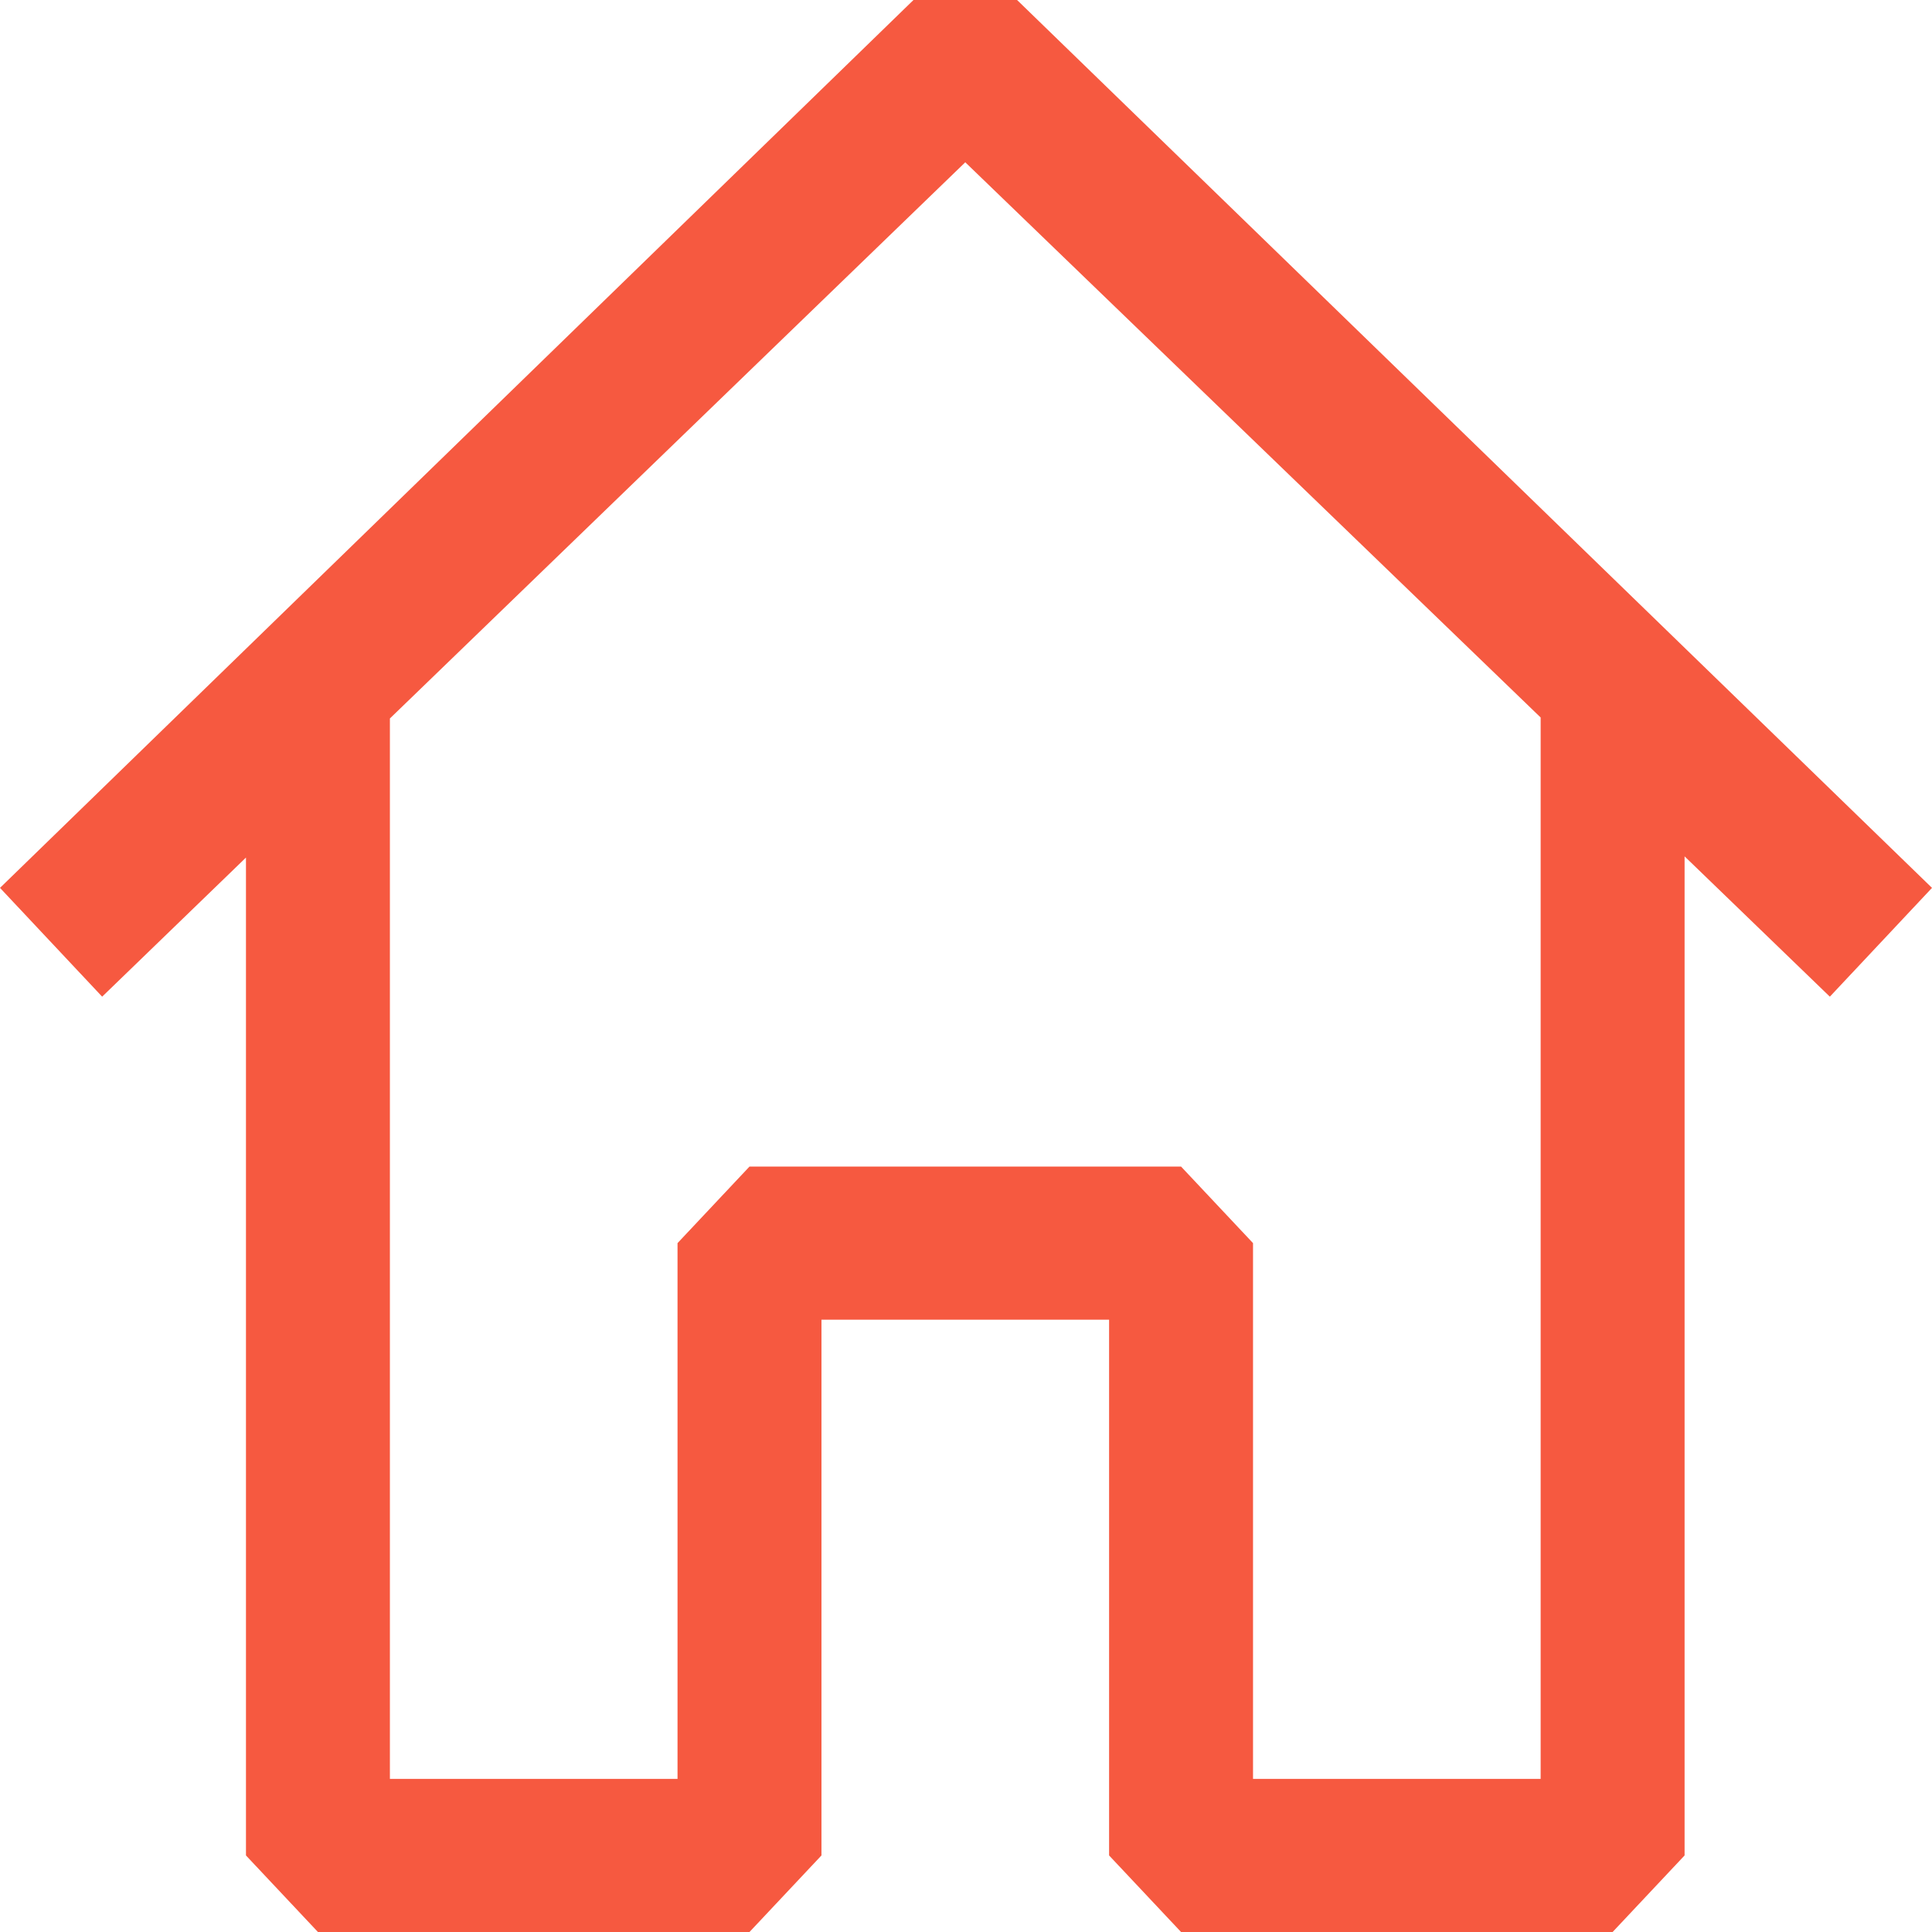 <svg width="16" height="16" viewBox="0 0 16 16" fill="none" xmlns="http://www.w3.org/2000/svg">
<path fill-rule="evenodd" clip-rule="evenodd" d="M8.423 0L16 7.353L15.154 8.254L13.951 7.092V15.366L13.355 16H9.781L9.185 15.366V10.929H6.803V15.366L6.207 16H2.633L2.037 15.366V7.102L0.846 8.254L0 7.353L7.565 0H8.423ZM3.229 5.95V14.732H5.611V10.295L6.207 9.661H9.781L10.377 10.295V14.732H12.759V5.942L7.994 1.344L3.229 5.95Z" fill="#F65940"/>
</svg>
